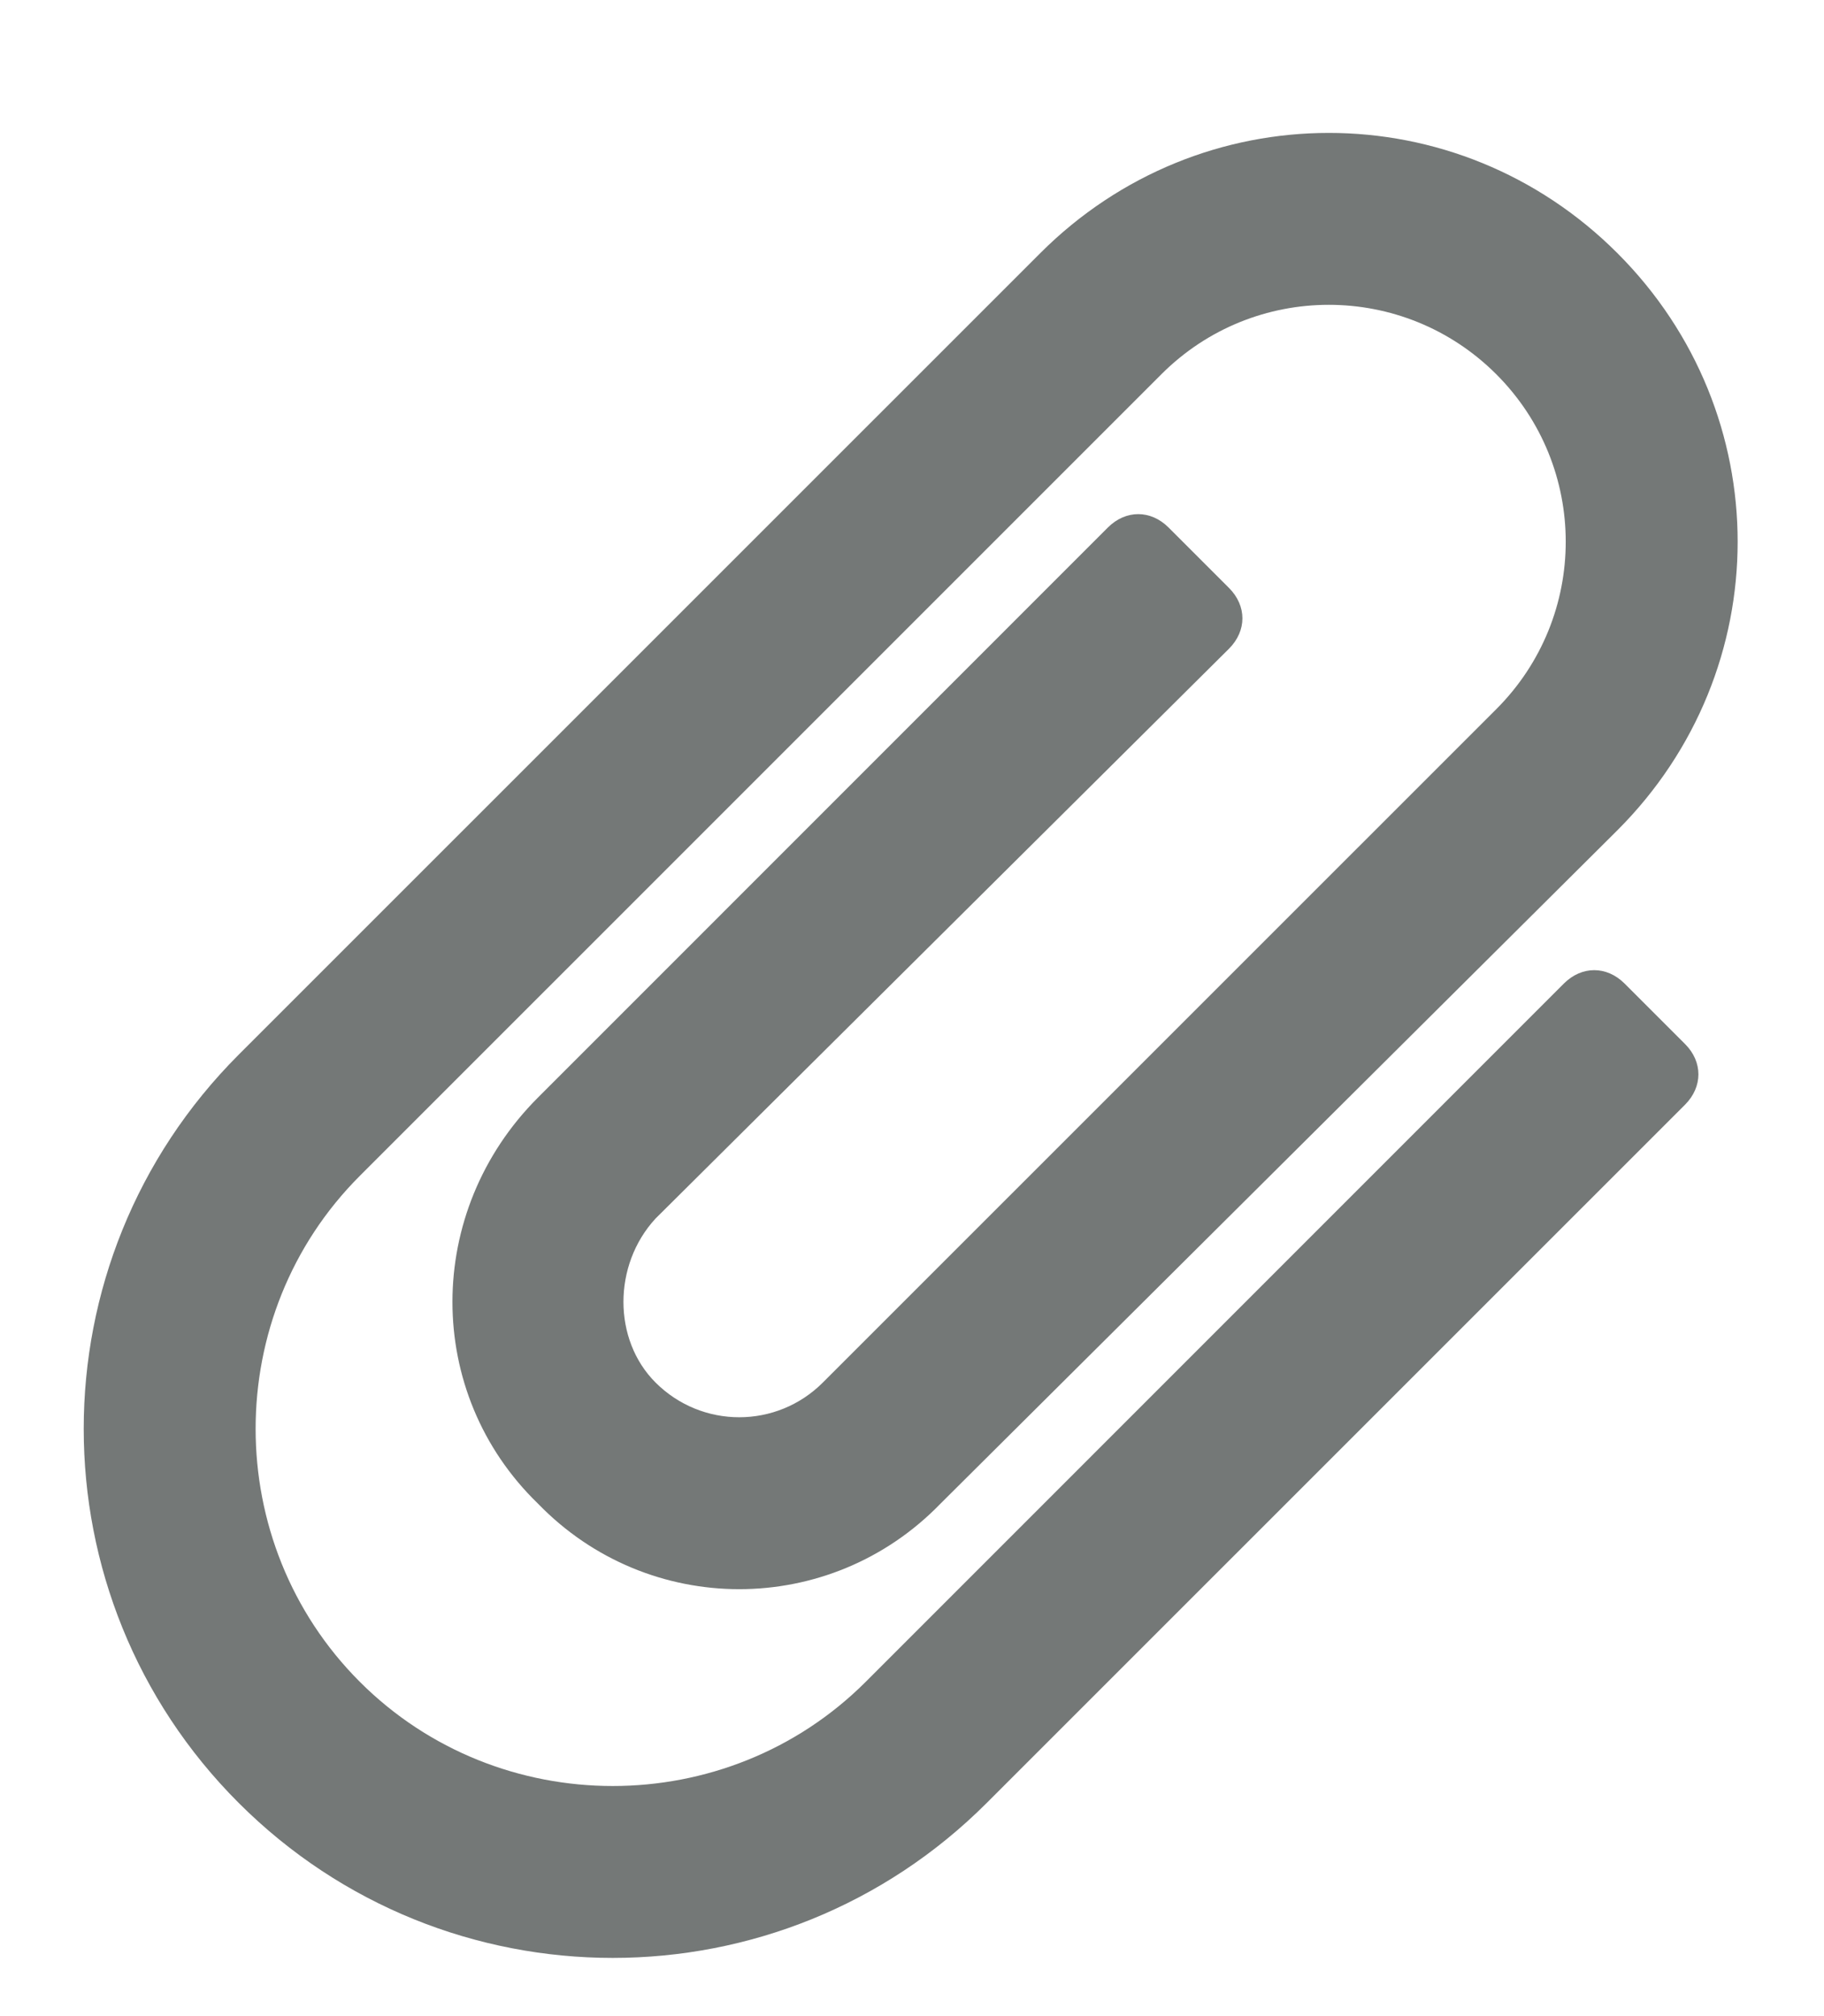<svg width="19" height="21" viewBox="0 0 19 21" fill="none" xmlns="http://www.w3.org/2000/svg">
<path d="M2.486 18.779C4.639 20.932 8.127 20.932 10.279 18.779C12.729 16.33 15.104 13.955 17.553 11.506C17.738 11.32 17.738 11.06 17.553 10.875L16.922 10.244C16.736 10.059 16.477 10.059 16.291 10.244C13.842 12.693 11.467 15.068 9.018 17.518C7.57 18.965 5.195 18.965 3.748 17.518C2.301 16.07 2.301 13.695 3.748 12.248L12.098 3.898C13.062 2.934 14.621 2.934 15.586 3.898C16.551 4.863 16.551 6.422 15.586 7.387L8.572 14.4C8.09 14.883 7.311 14.883 6.828 14.4C6.383 13.955 6.383 13.176 6.828 12.693L12.803 6.756C12.988 6.57 12.988 6.311 12.803 6.125L12.172 5.494C11.986 5.309 11.727 5.309 11.541 5.494L5.604 11.432C4.416 12.619 4.416 14.512 5.604 15.662C6.754 16.85 8.646 16.85 9.797 15.662L16.848 8.648C18.518 6.979 18.518 4.307 16.848 2.637C15.178 0.967 12.506 0.967 10.836 2.637L2.486 10.986C0.334 13.139 0.334 16.627 2.486 18.779Z" fill="#747877"/>
</svg>
